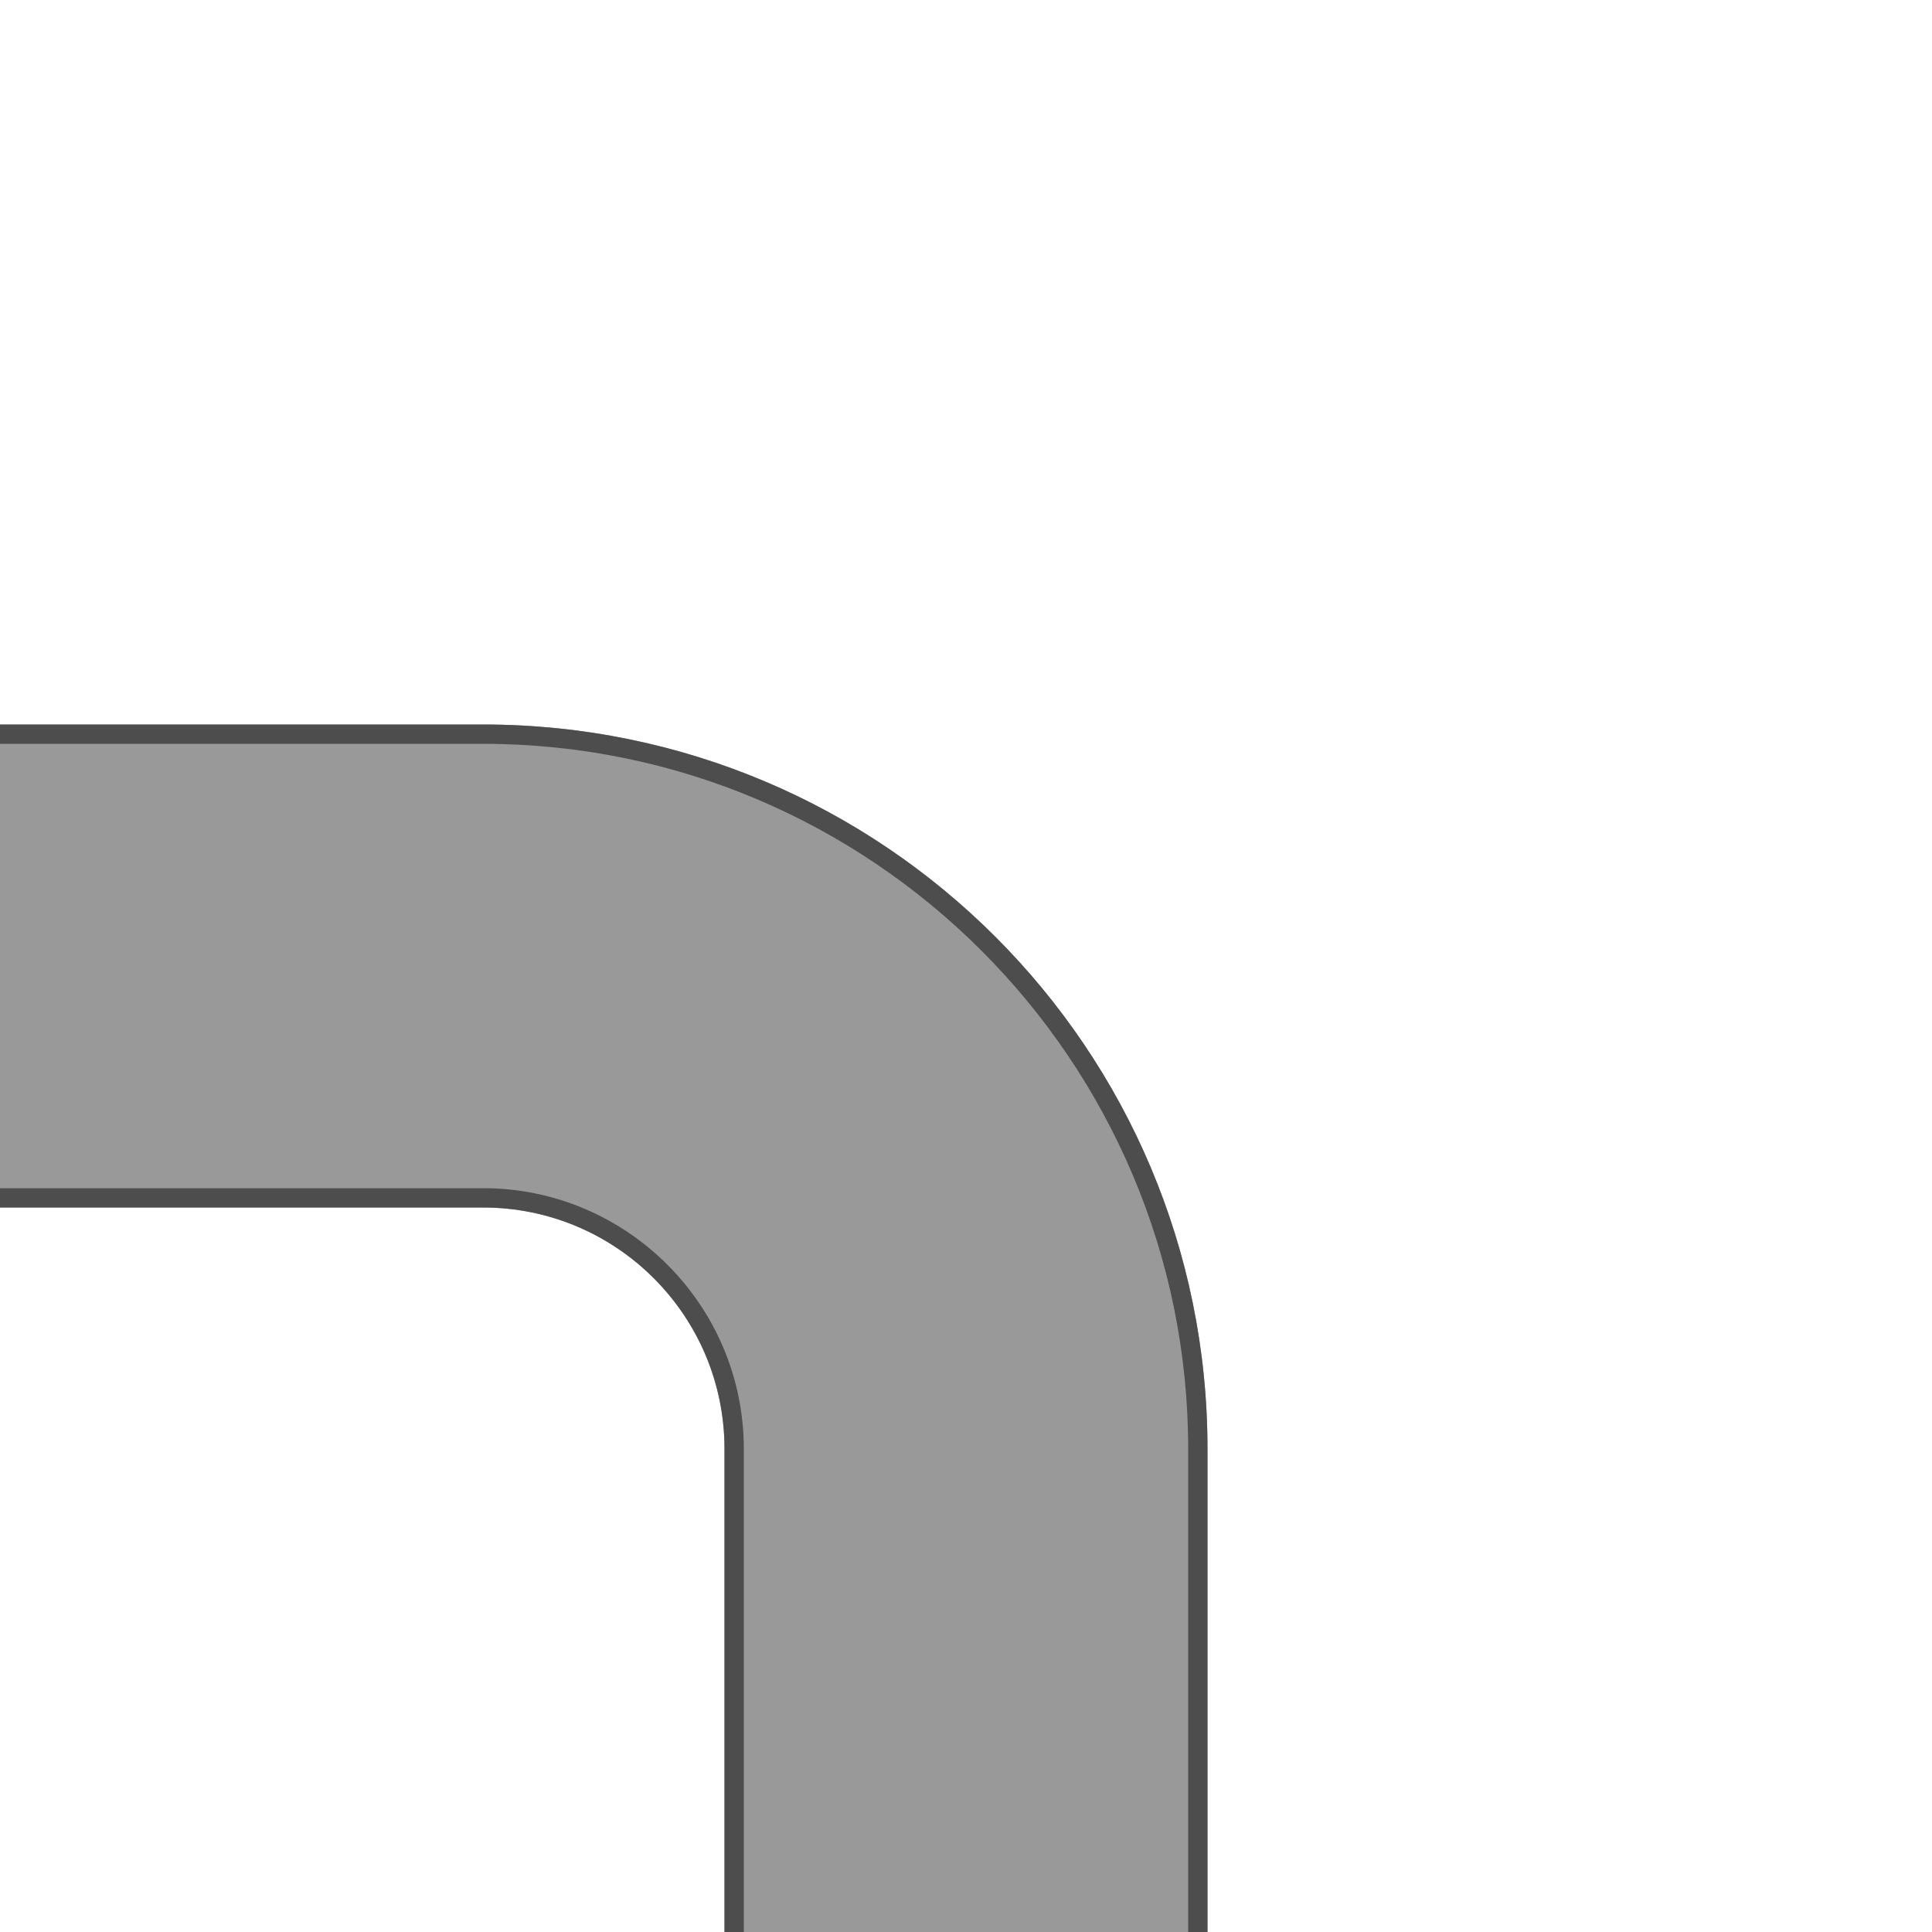<svg version="1.1" id="Layer_1" xmlns="http://www.w3.org/2000/svg" xmlns:xlink="http://www.w3.org/1999/xlink" x="0px" y="0px" viewBox="0 0 100 100" xml:space="preserve"><desc>Copyright Opto 22</desc> 
<g>
	<g id="frame">
		<rect fill="none" width="100" height="100"></rect>
	</g>
	<g id="shape">
		<path fill="#999" d="M25,37.5H0v25h25c6.904,0,12.5,5.596,12.5,12.5v25h25V75C62.5,54.289,45.711,37.5,25,37.5z"></path>
	</g>
	<g id="dark">
		<path fill="#4d4d4d" d="M25,37.5H0v1h25c20.126,0,36.5,16.374,36.5,36.5v25h1V75C62.5,54.289,45.711,37.5,25,37.5z"></path>
		<path fill="#4d4d4d" d="M38.5,75c0-7.444-6.056-13.5-13.5-13.5H0v1h25c6.904,0,12.5,5.596,12.5,12.5v25h1V75z"></path>
	</g>
</g>
</svg>